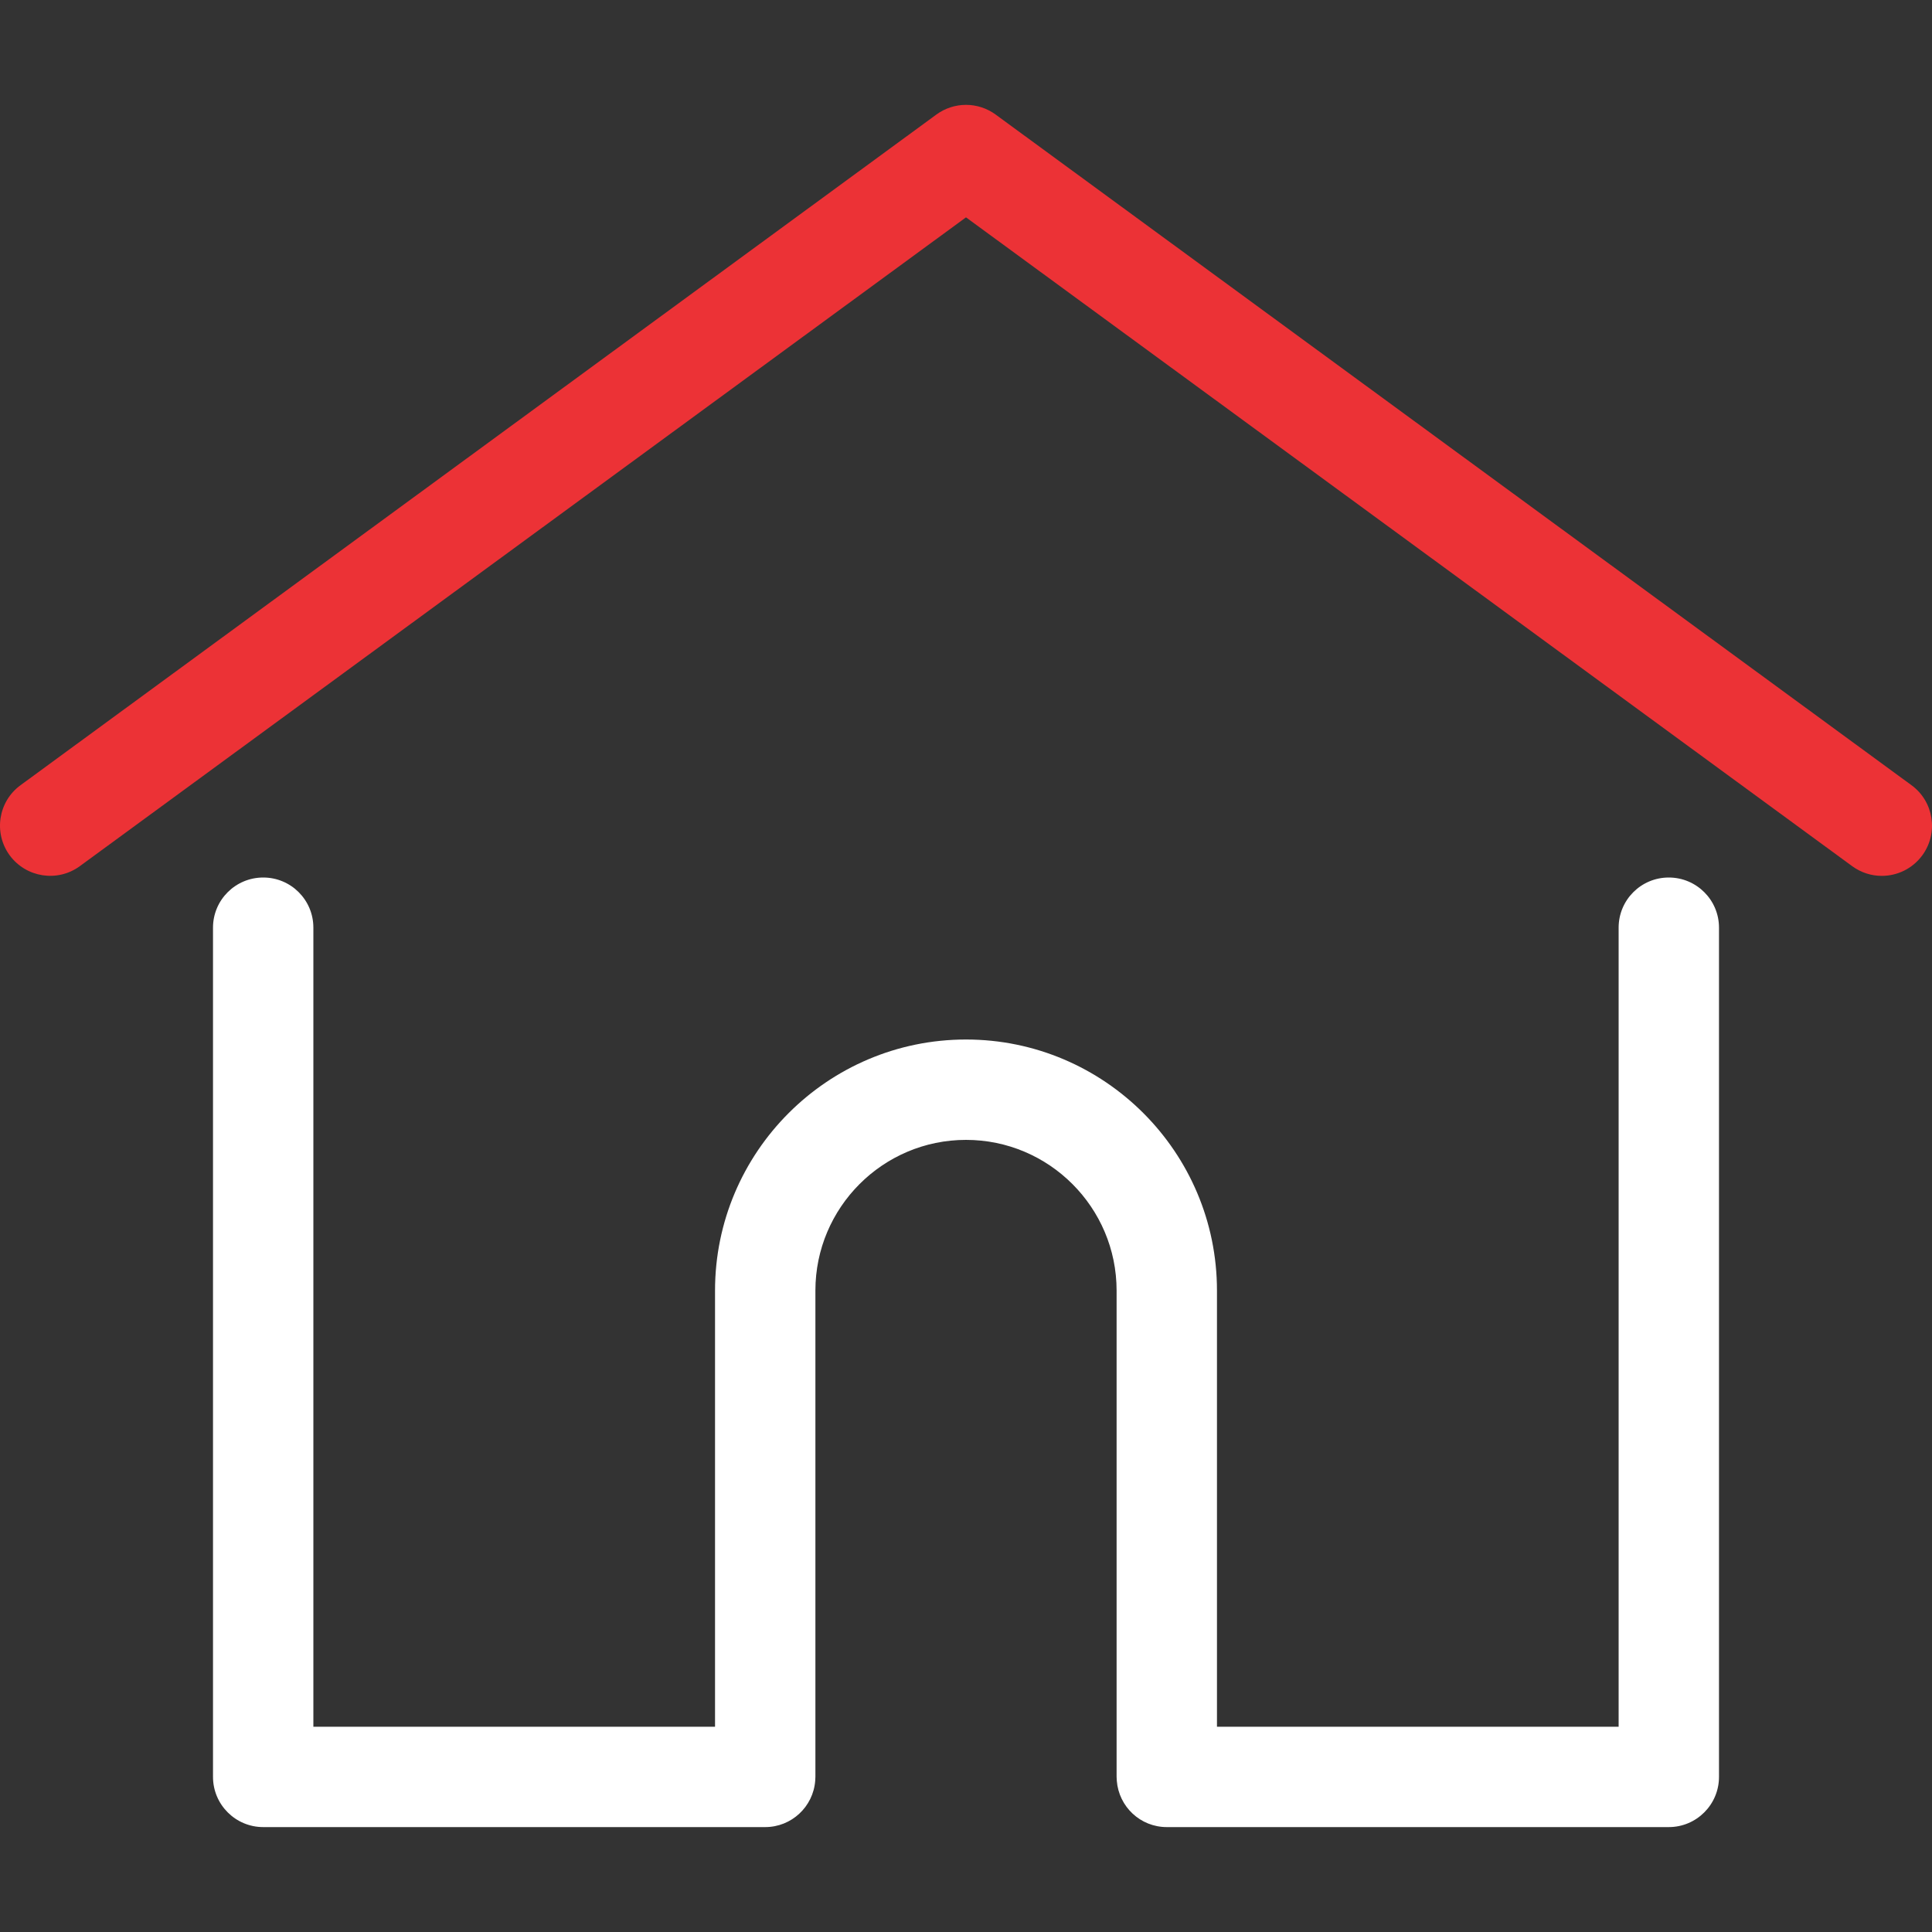 <svg width="20" height="20" viewBox="0 0 20 20" fill="none" xmlns="http://www.w3.org/2000/svg">
<rect x="0" y="0" width="20" height="20" fill="#333333" stroke="none"/>
<g clip-path="url(#clip0)">
<path d="M19.787 8.128L10.307 1.186C10.124 1.052 9.876 1.052 9.693 1.186L0.213 8.128C-0.019 8.297 -0.069 8.622 0.1 8.854C0.27 9.085 0.595 9.136 0.827 8.966L10 2.25L19.173 8.966C19.266 9.034 19.373 9.067 19.48 9.067C19.64 9.067 19.798 8.993 19.9 8.854C20.069 8.622 20.019 8.297 19.787 8.128Z" fill="#EC3236"/>
<path d="M17.275 9.084C16.988 9.084 16.756 9.316 16.756 9.603V17.875H12.598V13.36C12.598 11.927 11.433 10.761 10 10.761C8.567 10.761 7.402 11.927 7.402 13.36V17.875H3.244V9.603C3.244 9.316 3.012 9.084 2.725 9.084C2.438 9.084 2.205 9.316 2.205 9.603V18.394C2.205 18.681 2.438 18.914 2.725 18.914H7.921C8.194 18.914 8.418 18.703 8.439 18.435C8.44 18.423 8.441 18.409 8.441 18.394V13.36C8.441 12.5 9.14 11.8 10 11.8C10.86 11.8 11.559 12.5 11.559 13.36V18.394C11.559 18.409 11.56 18.422 11.561 18.434C11.582 18.703 11.805 18.914 12.079 18.914H17.275C17.562 18.914 17.795 18.681 17.795 18.394V9.603C17.795 9.316 17.562 9.084 17.275 9.084Z" fill="white"/>
</g>
<defs>
<clipPath id="clip0">
<rect width="20" height="20" fill="white"/>
</clipPath>
</defs>
</svg>
